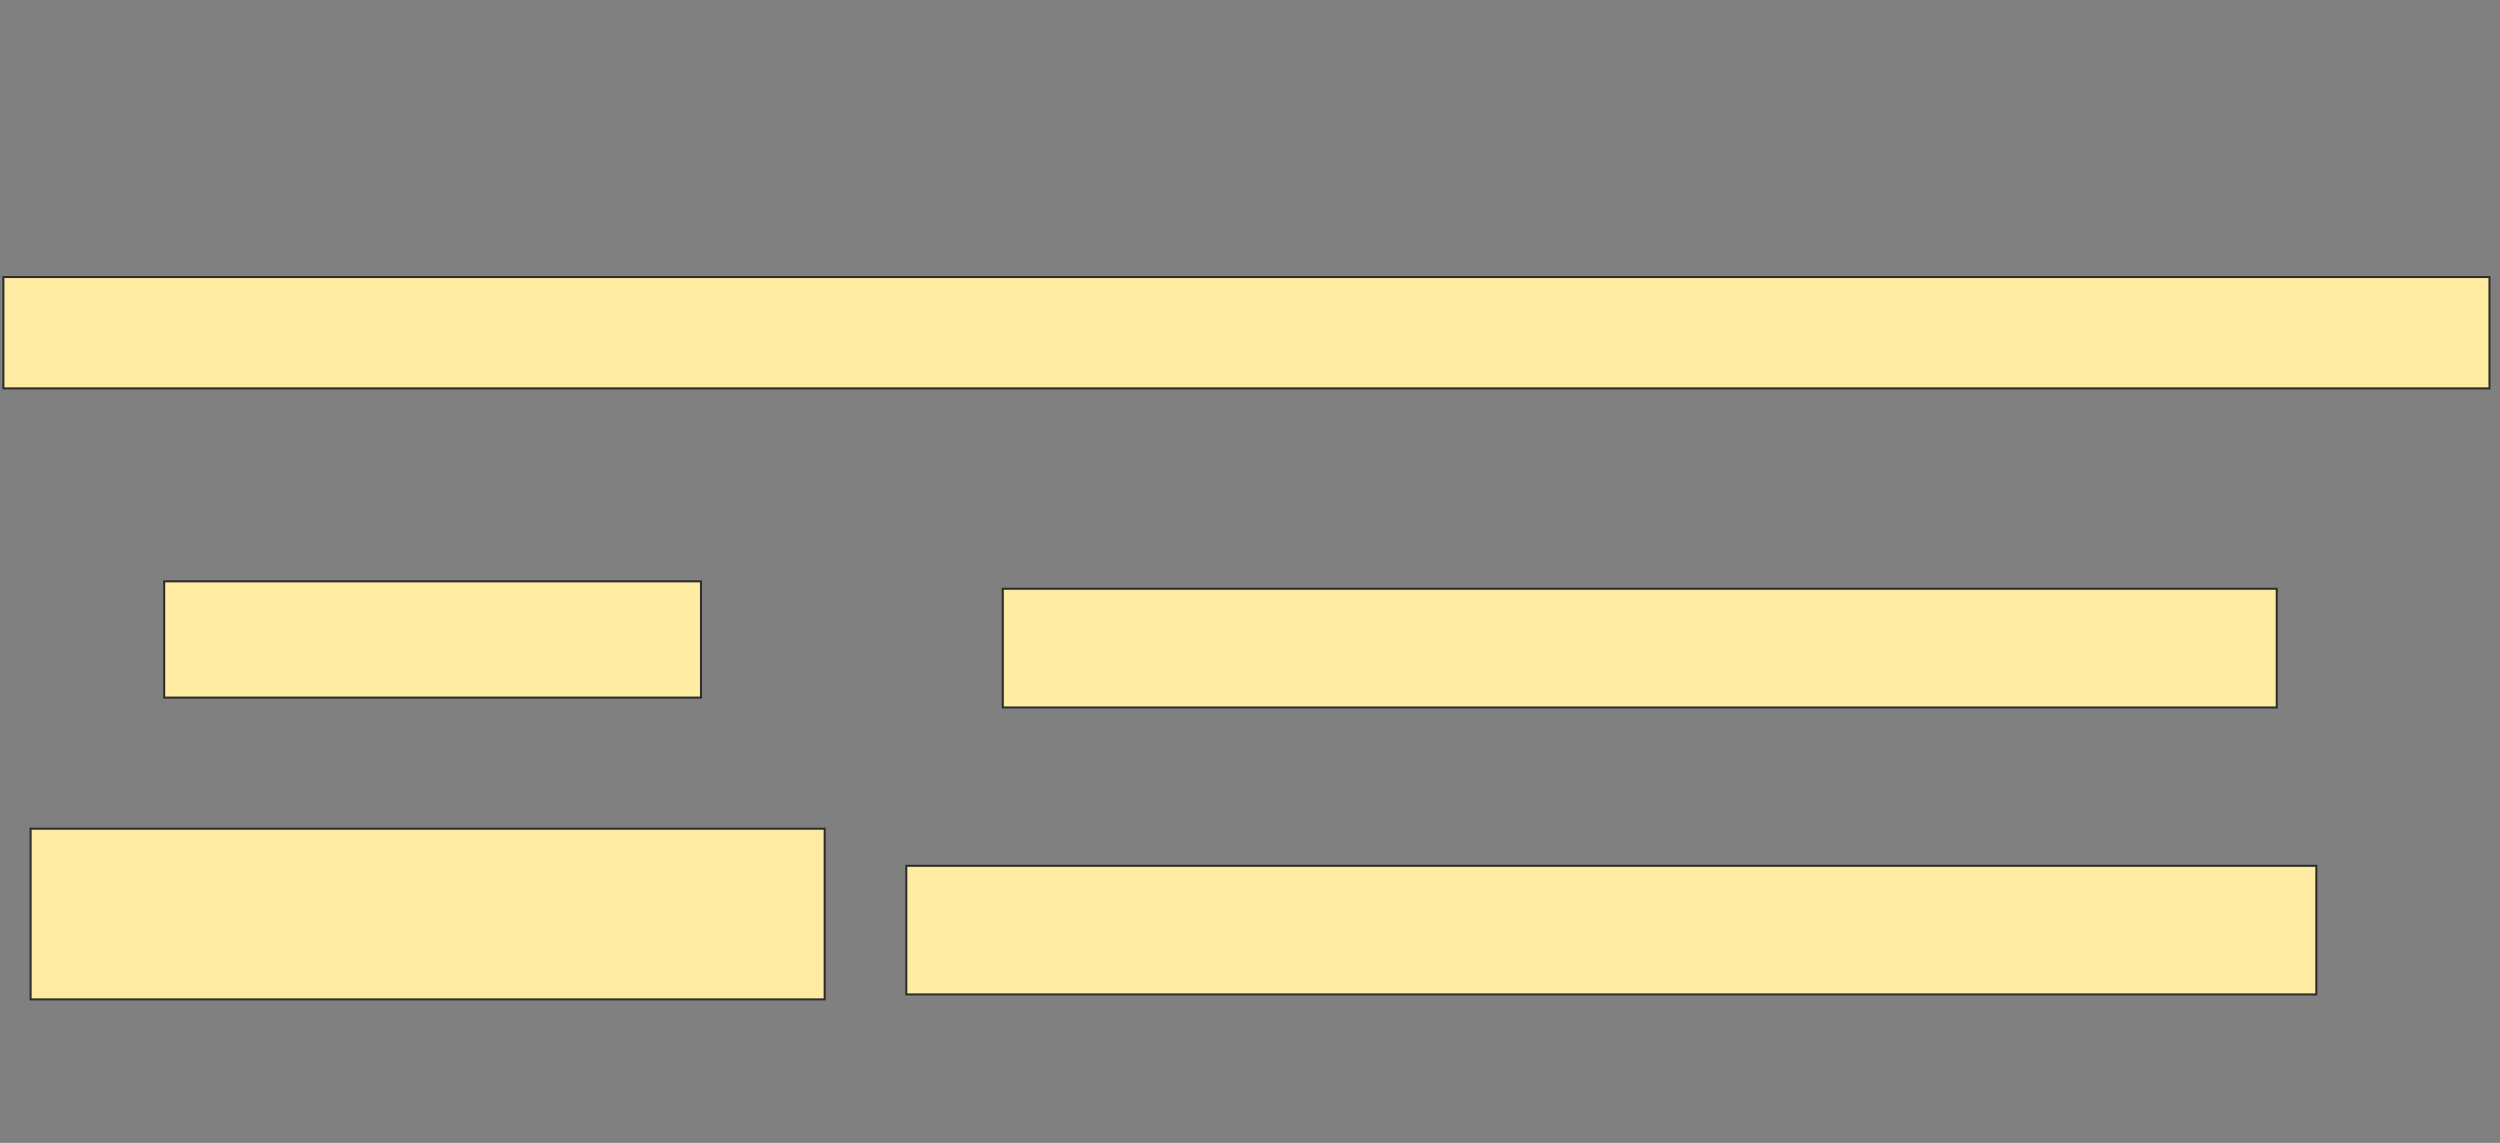 <svg xmlns="http://www.w3.org/2000/svg" width="1225" height="560">
 <rect width="100%" height="100%" fill="#808080" stroke="none"/>
 <!-- Created with Image Occlusion Enhanced -->
 <g>
  <title>Labels</title>
 </g>
 <g>
  <title>Masks</title>
  <rect stroke="#2D2D2D" id="394c42419c3d4484b3aa8ede18428fde-ao-1" height="54.545" width="1218.182" y="135.758" x="1.667" fill="#FFEBA2"/>
  <rect id="394c42419c3d4484b3aa8ede18428fde-ao-2" height="56.97" width="263.03" y="284.848" x="80.455" stroke-linecap="null" stroke-linejoin="null" stroke-dasharray="null" stroke="#2D2D2D" fill="#FFEBA2"/>
  <rect id="394c42419c3d4484b3aa8ede18428fde-ao-3" height="58.182" width="624.242" y="288.485" x="491.364" stroke-linecap="null" stroke-linejoin="null" stroke-dasharray="null" stroke="#2D2D2D" fill="#FFEBA2"/>
  <rect id="394c42419c3d4484b3aa8ede18428fde-ao-4" height="63.03" width="690.909" y="424.242" x="444.091" stroke-linecap="null" stroke-linejoin="null" stroke-dasharray="null" stroke="#2D2D2D" fill="#FFEBA2"/>
  <rect id="394c42419c3d4484b3aa8ede18428fde-ao-5" height="83.636" width="389.091" y="406.061" x="15" stroke-linecap="null" stroke-linejoin="null" stroke-dasharray="null" stroke="#2D2D2D" fill="#FFEBA2"/>
 </g>
</svg>